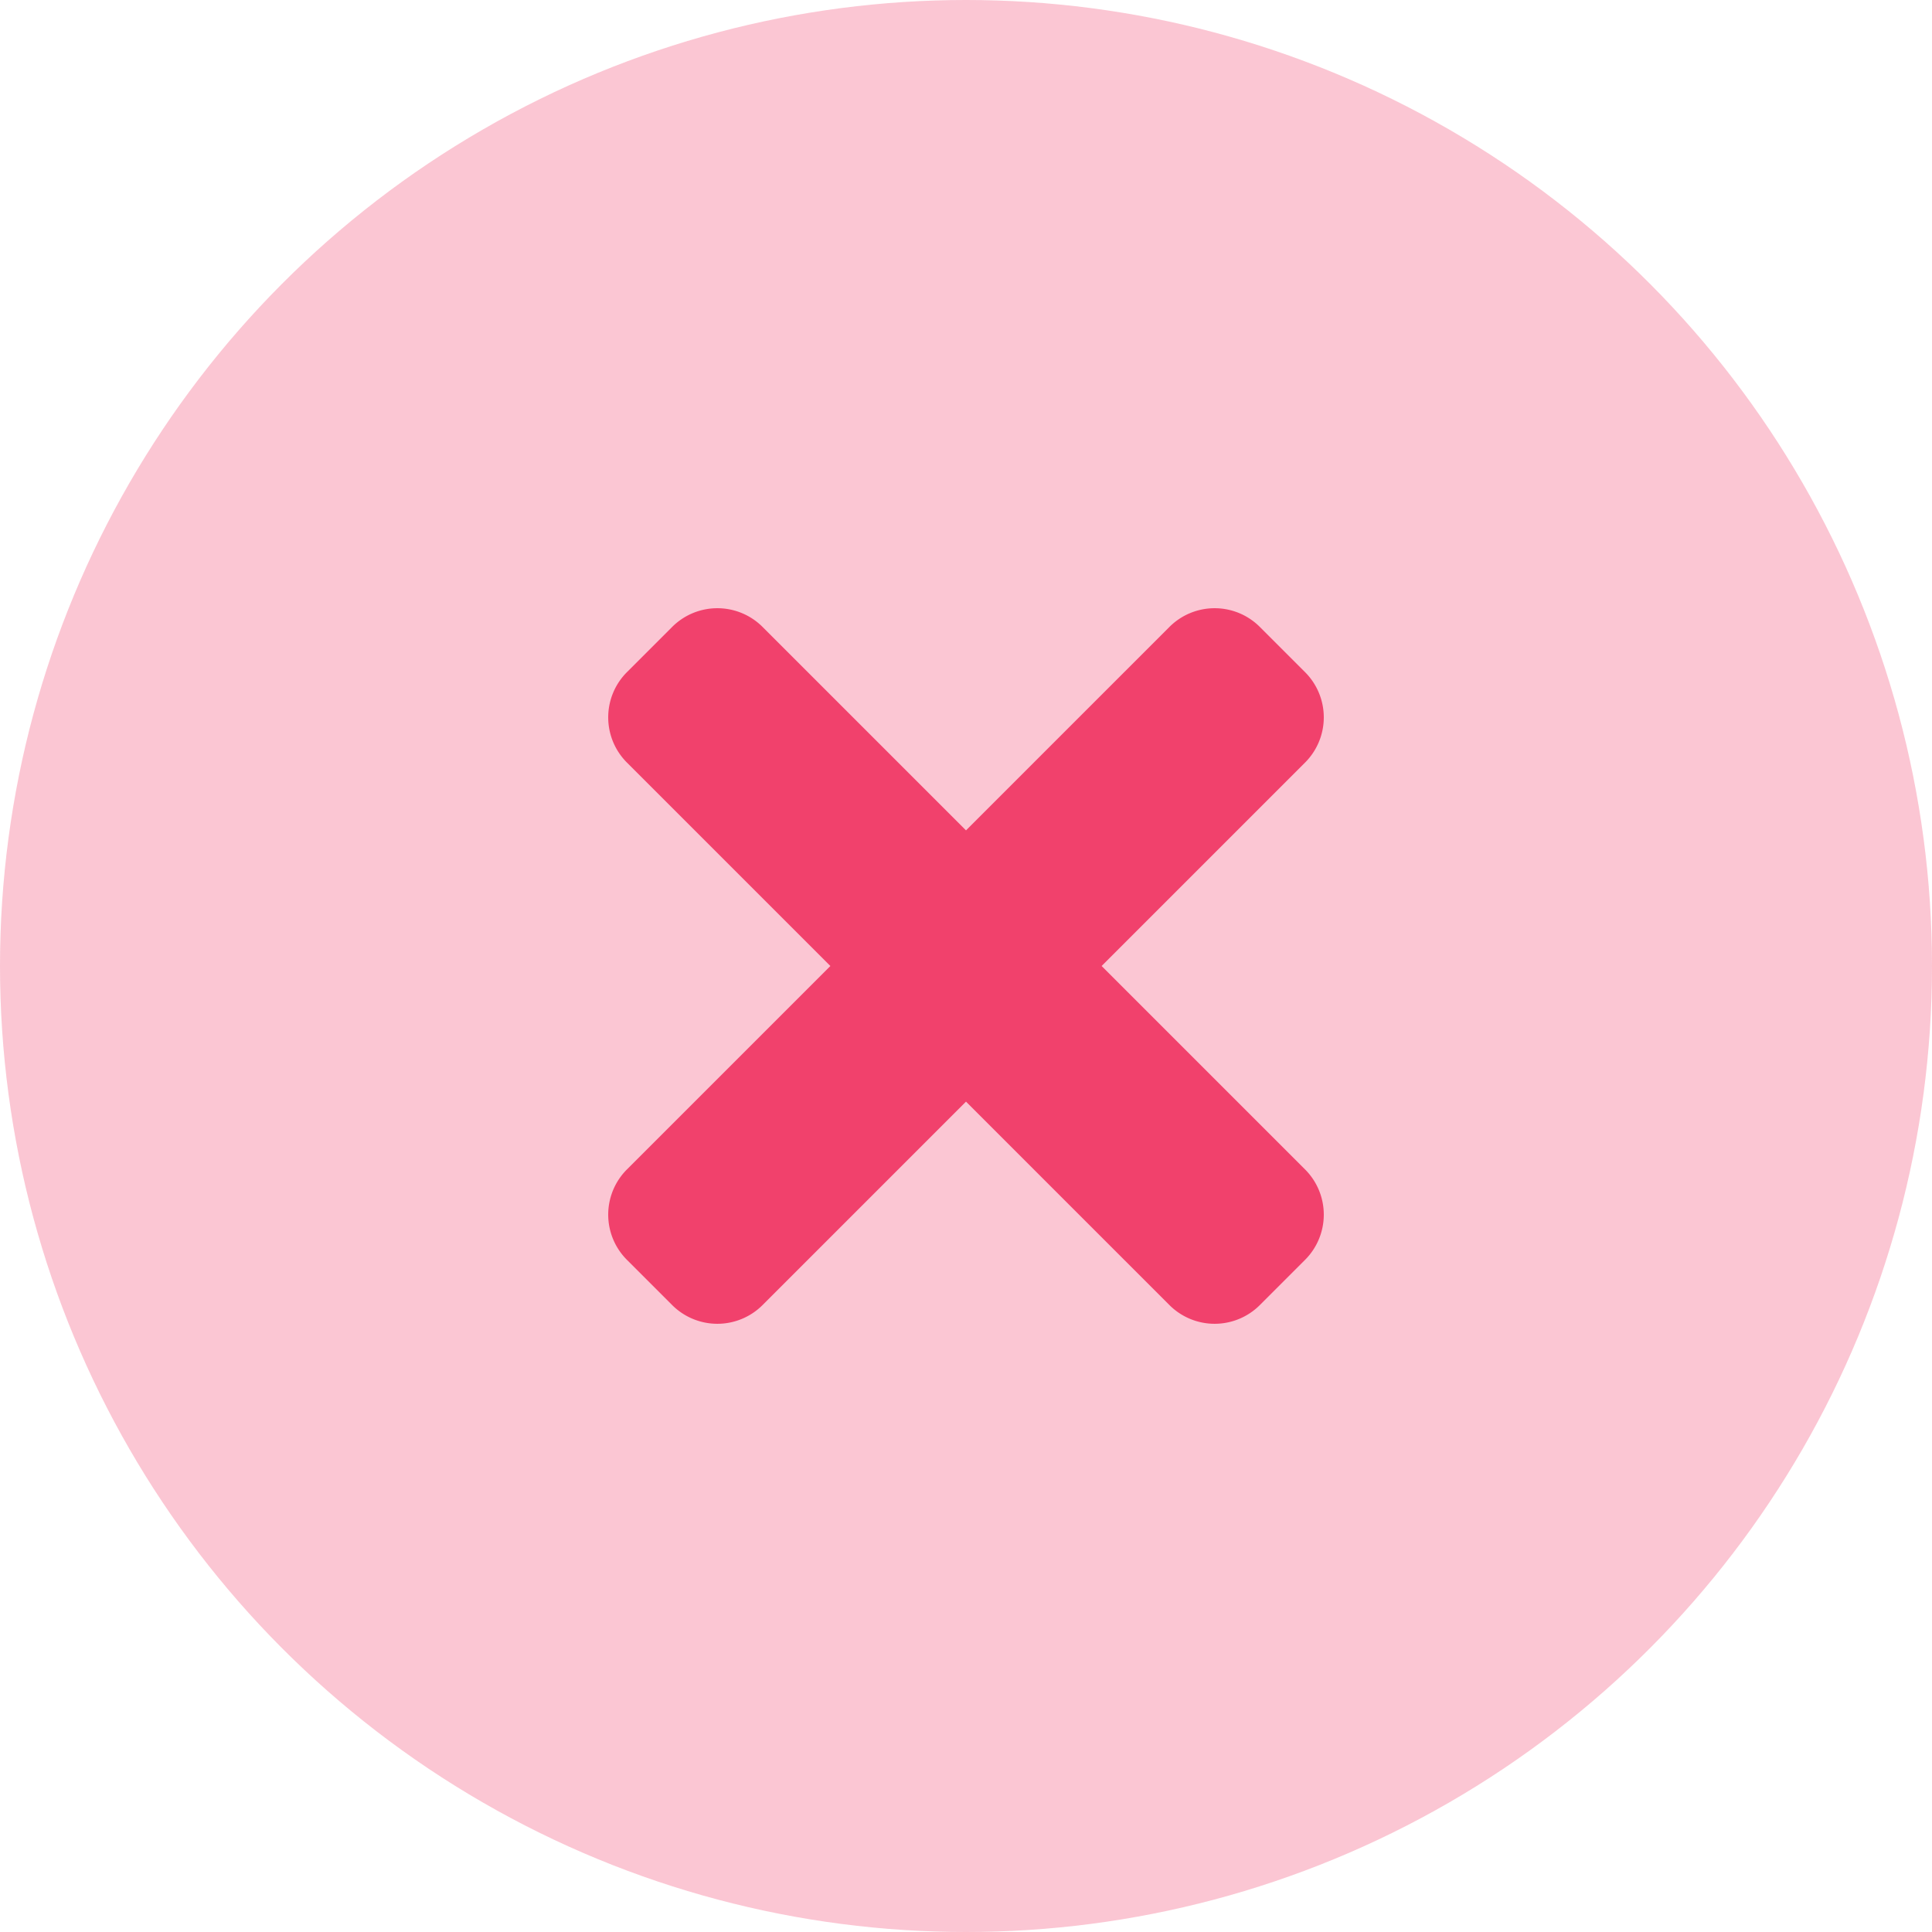<svg xmlns="http://www.w3.org/2000/svg" width="54" height="54" viewBox="0 0 54 54">
                            <g id="Group_25640" data-name="Group 25640" transform="translate(-1587)">
                                <circle id="Ellipse_128" data-name="Ellipse 128" cx="27" cy="27" r="27"
                                    transform="translate(1587)" fill="#f1416c" opacity="0.3" />
                                <path id="solid_times" data-name="solid times"
                                    d="M13.791,90l5.686-5.686a1.787,1.787,0,0,0,0-2.527l-1.264-1.264a1.787,1.787,0,0,0-2.527,0L10,86.209,4.314,80.523a1.787,1.787,0,0,0-2.527,0L.523,81.787a1.787,1.787,0,0,0,0,2.527L6.209,90,.523,95.686a1.787,1.787,0,0,0,0,2.527l1.264,1.264a1.787,1.787,0,0,0,2.527,0L10,93.791l5.686,5.686a1.787,1.787,0,0,0,2.527,0l1.264-1.264a1.787,1.787,0,0,0,0-2.527Z"
                                    transform="translate(1604 -63)" fill="#f1416c" />
                            </g>
                        </svg>